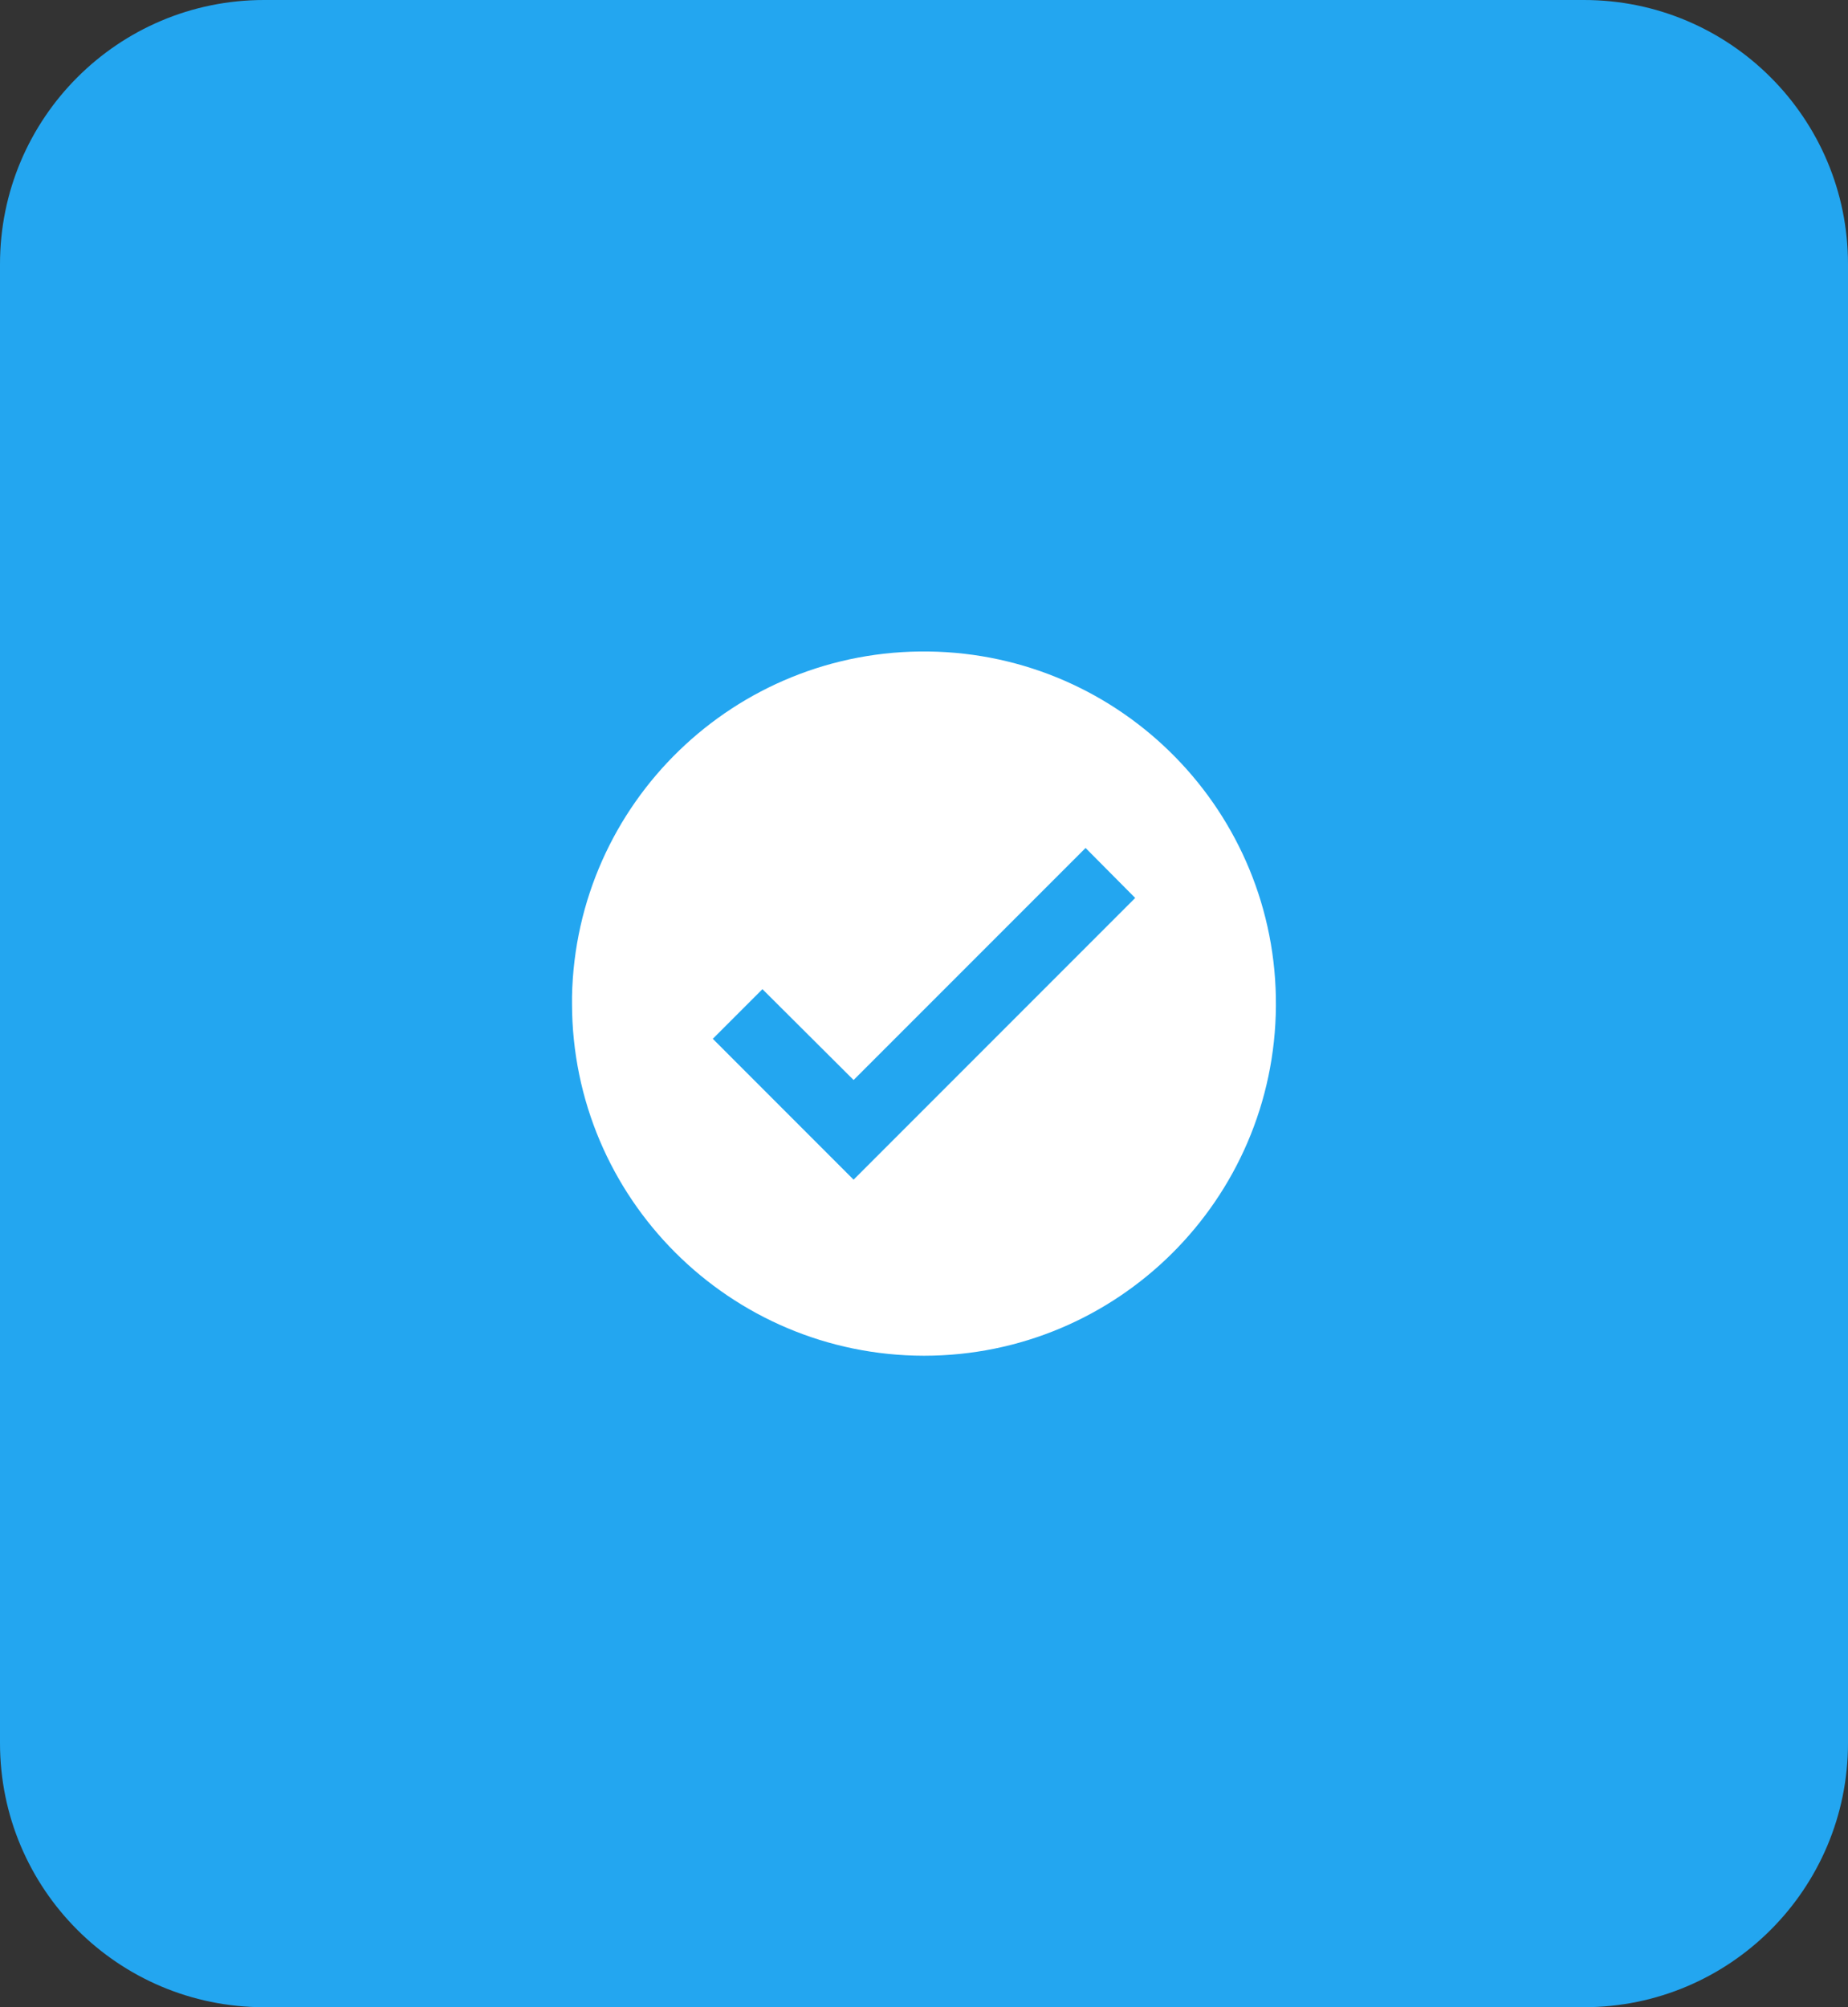 <svg width="70" height="76" viewBox="0 0 70 76" fill="none" xmlns="http://www.w3.org/2000/svg">
<rect x="0" y="0" width="70" height="76" fill="#333333" stroke="none"/>
<path d="M0 10C0 4.477 4.477 0 10 0H60C65.523 0 70 4.477 70 10V66C70 71.523 65.523 76 60 76H10C4.477 76 0 71.523 0 66V10Z" fill="#23A6F0"/>
<path d="M35 51.333C27.64 51.325 21.675 45.361 21.667 38V37.733C21.813 30.406 27.846 24.571 35.174 24.668C42.502 24.765 48.378 30.759 48.33 38.087C48.282 45.416 42.329 51.332 35 51.333ZM28.88 37.453L27 39.333L32.333 44.667L43 34L41.12 32.107L32.333 40.893L28.88 37.453Z" fill="white"/>
</svg>
